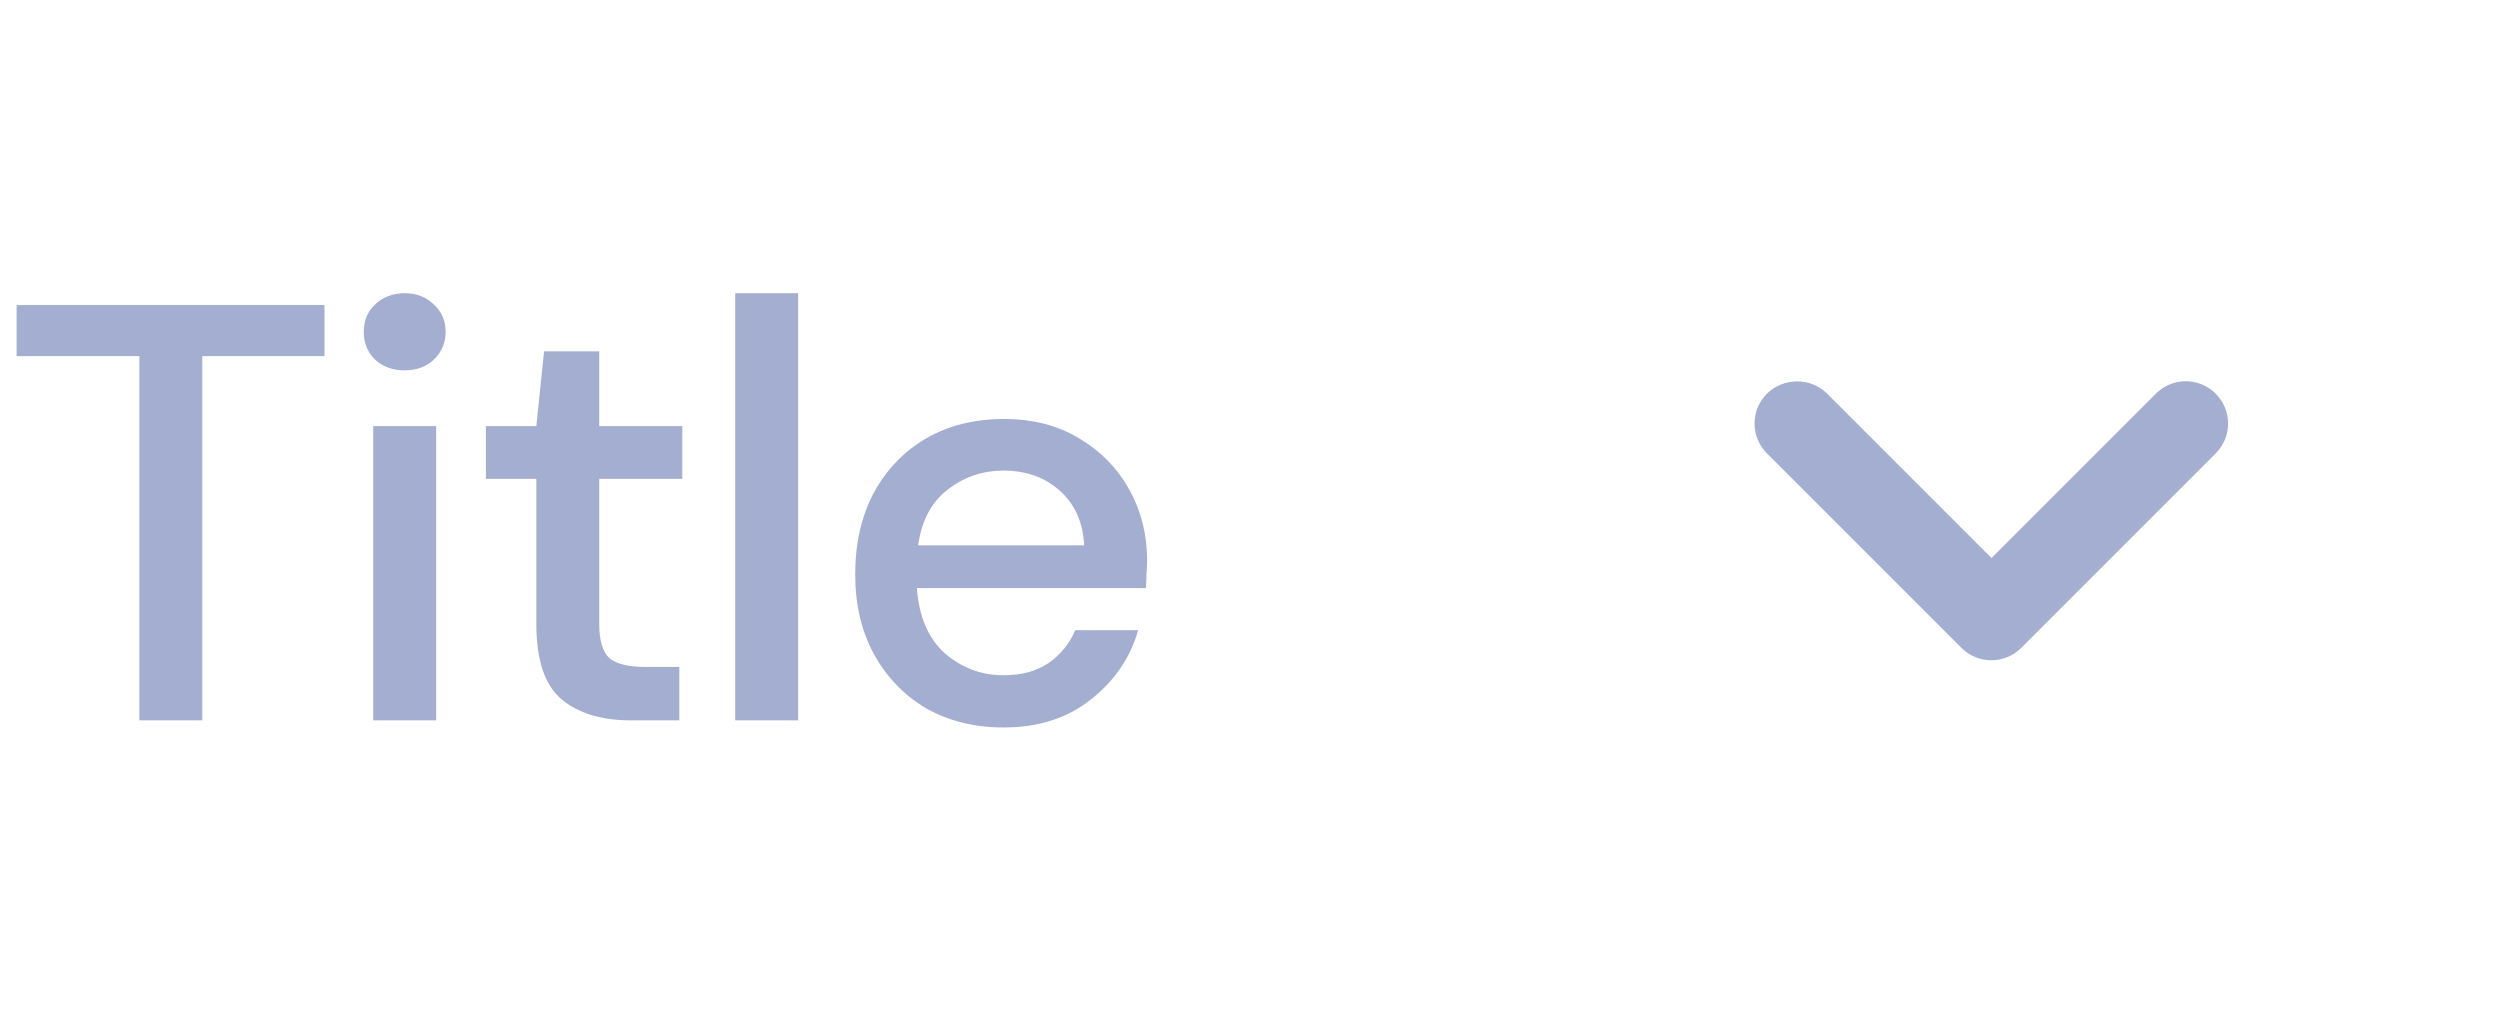 <svg width="59" height="24" viewBox="0 0 59 24" fill="none" xmlns="http://www.w3.org/2000/svg">
<path d="M3.29 17V8.404H0.392V7.2H7.658V8.404H4.774V17H3.29ZM9.551 8.74C9.271 8.74 9.037 8.656 8.851 8.488C8.673 8.311 8.585 8.091 8.585 7.83C8.585 7.569 8.673 7.354 8.851 7.186C9.037 7.009 9.271 6.92 9.551 6.92C9.831 6.92 10.059 7.009 10.237 7.186C10.423 7.354 10.517 7.569 10.517 7.83C10.517 8.091 10.423 8.311 10.237 8.488C10.059 8.656 9.831 8.74 9.551 8.74ZM8.809 17V10.056H10.293V17H8.809ZM14.884 17C14.202 17 13.661 16.837 13.26 16.51C12.858 16.174 12.658 15.581 12.658 14.732V11.302H11.468V10.056H12.658L12.84 8.292H14.142V10.056H16.102V11.302H14.142V14.732C14.142 15.115 14.221 15.381 14.38 15.53C14.548 15.67 14.832 15.74 15.234 15.74H16.032V17H14.884ZM17.352 17V6.92H18.836V17H17.352ZM23.683 17.168C23.002 17.168 22.395 17.019 21.863 16.72C21.34 16.412 20.93 15.987 20.631 15.446C20.332 14.905 20.183 14.275 20.183 13.556C20.183 12.828 20.328 12.189 20.617 11.638C20.916 11.087 21.326 10.658 21.849 10.35C22.381 10.042 22.997 9.888 23.697 9.888C24.378 9.888 24.971 10.042 25.475 10.35C25.979 10.649 26.371 11.05 26.651 11.554C26.931 12.058 27.071 12.613 27.071 13.22C27.071 13.313 27.067 13.416 27.057 13.528C27.057 13.631 27.052 13.747 27.043 13.878H21.639C21.686 14.55 21.905 15.063 22.297 15.418C22.698 15.763 23.16 15.936 23.683 15.936C24.103 15.936 24.453 15.843 24.733 15.656C25.023 15.46 25.237 15.199 25.377 14.872H26.861C26.674 15.525 26.301 16.071 25.741 16.51C25.191 16.949 24.505 17.168 23.683 17.168ZM23.683 11.106C23.189 11.106 22.75 11.255 22.367 11.554C21.985 11.843 21.751 12.282 21.667 12.87H25.587C25.559 12.329 25.368 11.899 25.013 11.582C24.659 11.265 24.215 11.106 23.683 11.106Z" fill="#A3AED0"/>
<path d="M43.12 9.29L47 13.17L50.88 9.29C51.27 8.9 51.9 8.9 52.29 9.29C52.68 9.68 52.68 10.31 52.29 10.7L47.7 15.29C47.31 15.68 46.68 15.68 46.29 15.29L41.7 10.7C41.31 10.31 41.31 9.68 41.7 9.29C42.09 8.91 42.73 8.9 43.12 9.29Z" fill="#A3AED0"/>
</svg>
